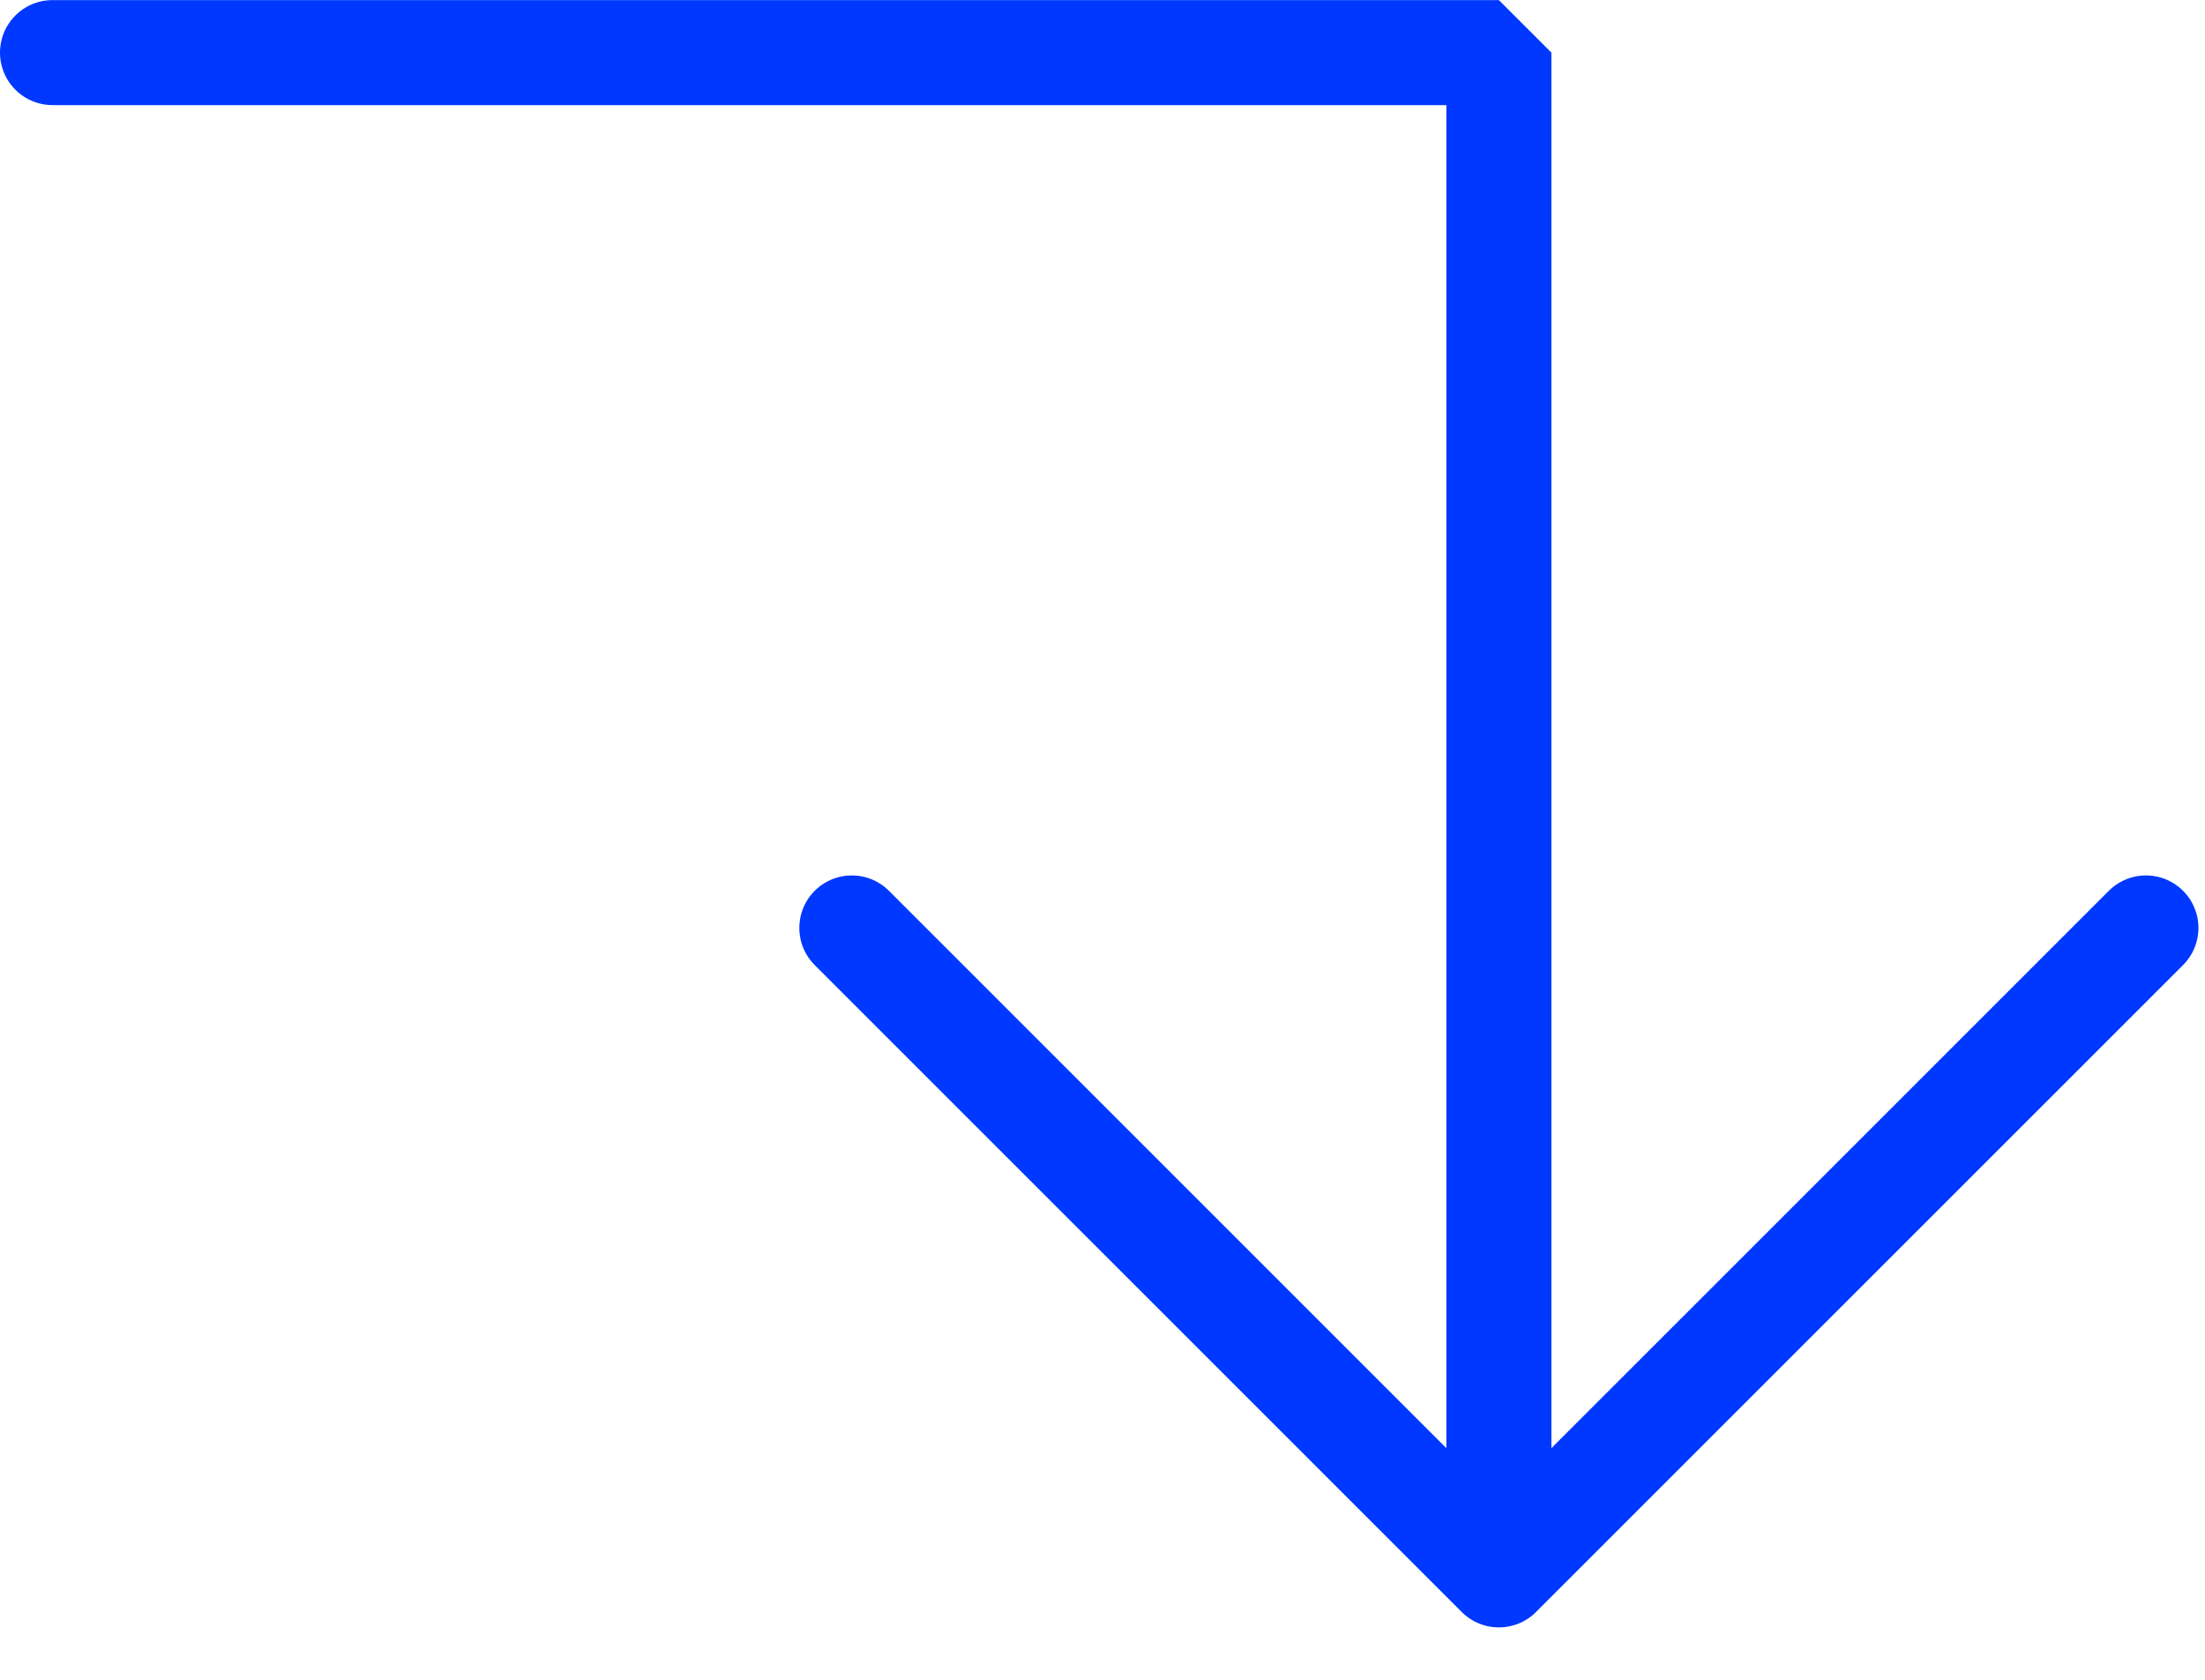 <svg width="42" height="32" viewBox="0 0 42 32" fill="none" xmlns="http://www.w3.org/2000/svg">
<g clip-path="url(#clip0_1182:646)">
<path d="M1 1.002L28.55 1.002L28.55 30.002M28.55 30.002L16.225 17.677M28.55 30.002L40.875 17.677" stroke="#0038FF" stroke-width="2" stroke-linecap="round" stroke-linejoin="bevel"/>
</g>
<defs>
<clipPath id="clip0_1182:646">
<rect width="42" height="31" fill="white" transform="translate(0 0.002)"/>
</clipPath>
</defs>
</svg>
